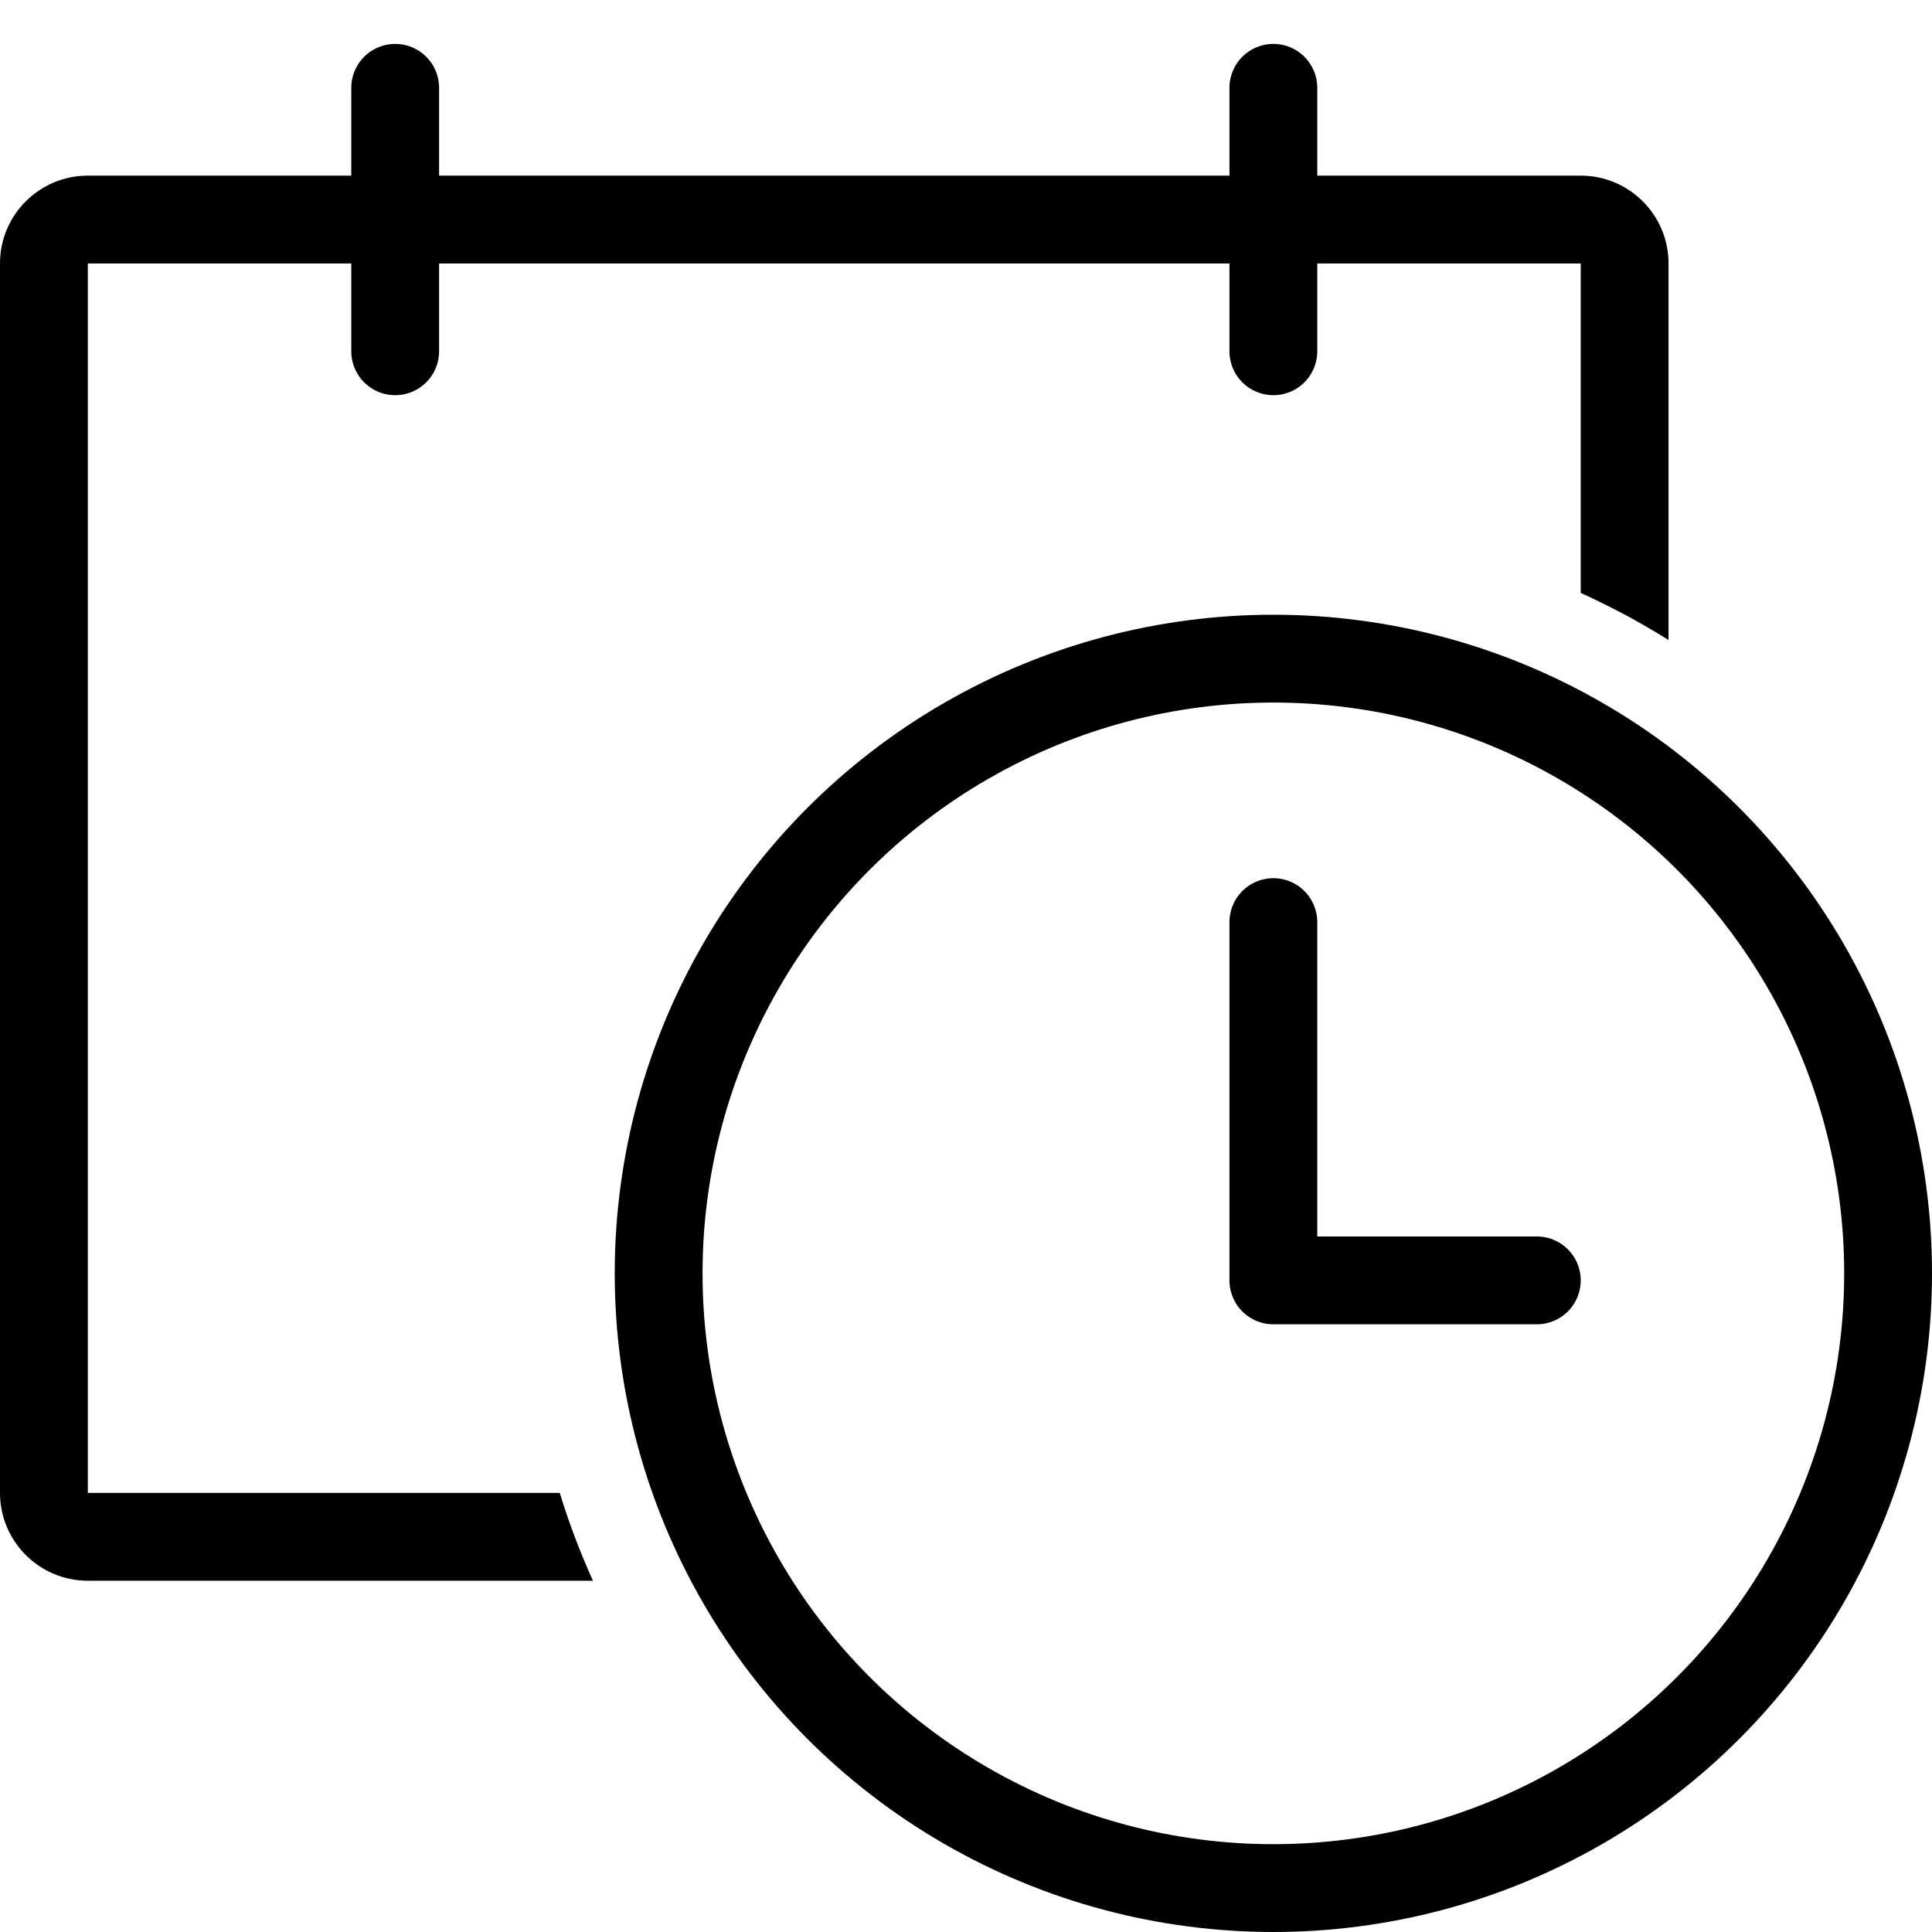 <svg width="22" height="22" viewBox="0 0 22 22" fill="none" xmlns="http://www.w3.org/2000/svg">
<path fill-rule="evenodd" clip-rule="evenodd" d="M1 3H18V6.752C18.346 6.908 18.68 7.088 19 7.288V3C19 2.448 18.552 2 18 2H1C0.448 2 0 2.448 0 3V17C0 17.552 0.448 18 1 18H6.752C6.606 17.677 6.479 17.343 6.374 17H1L1 3Z" fill="currentColor"/>
<path d="M14.5 10.5V14.58H17.5" stroke="currentColor" stroke-linecap="round" stroke-linejoin="round"/>
<circle cx="14.5" cy="14.5" r="7" stroke="currentColor" stroke-linejoin="round"/>
<path d="M4.5 4L4.5 1" stroke="currentColor" stroke-linecap="round"/>
<path d="M14.5 4L14.5 1" stroke="currentColor" stroke-linecap="round"/>
</svg>
